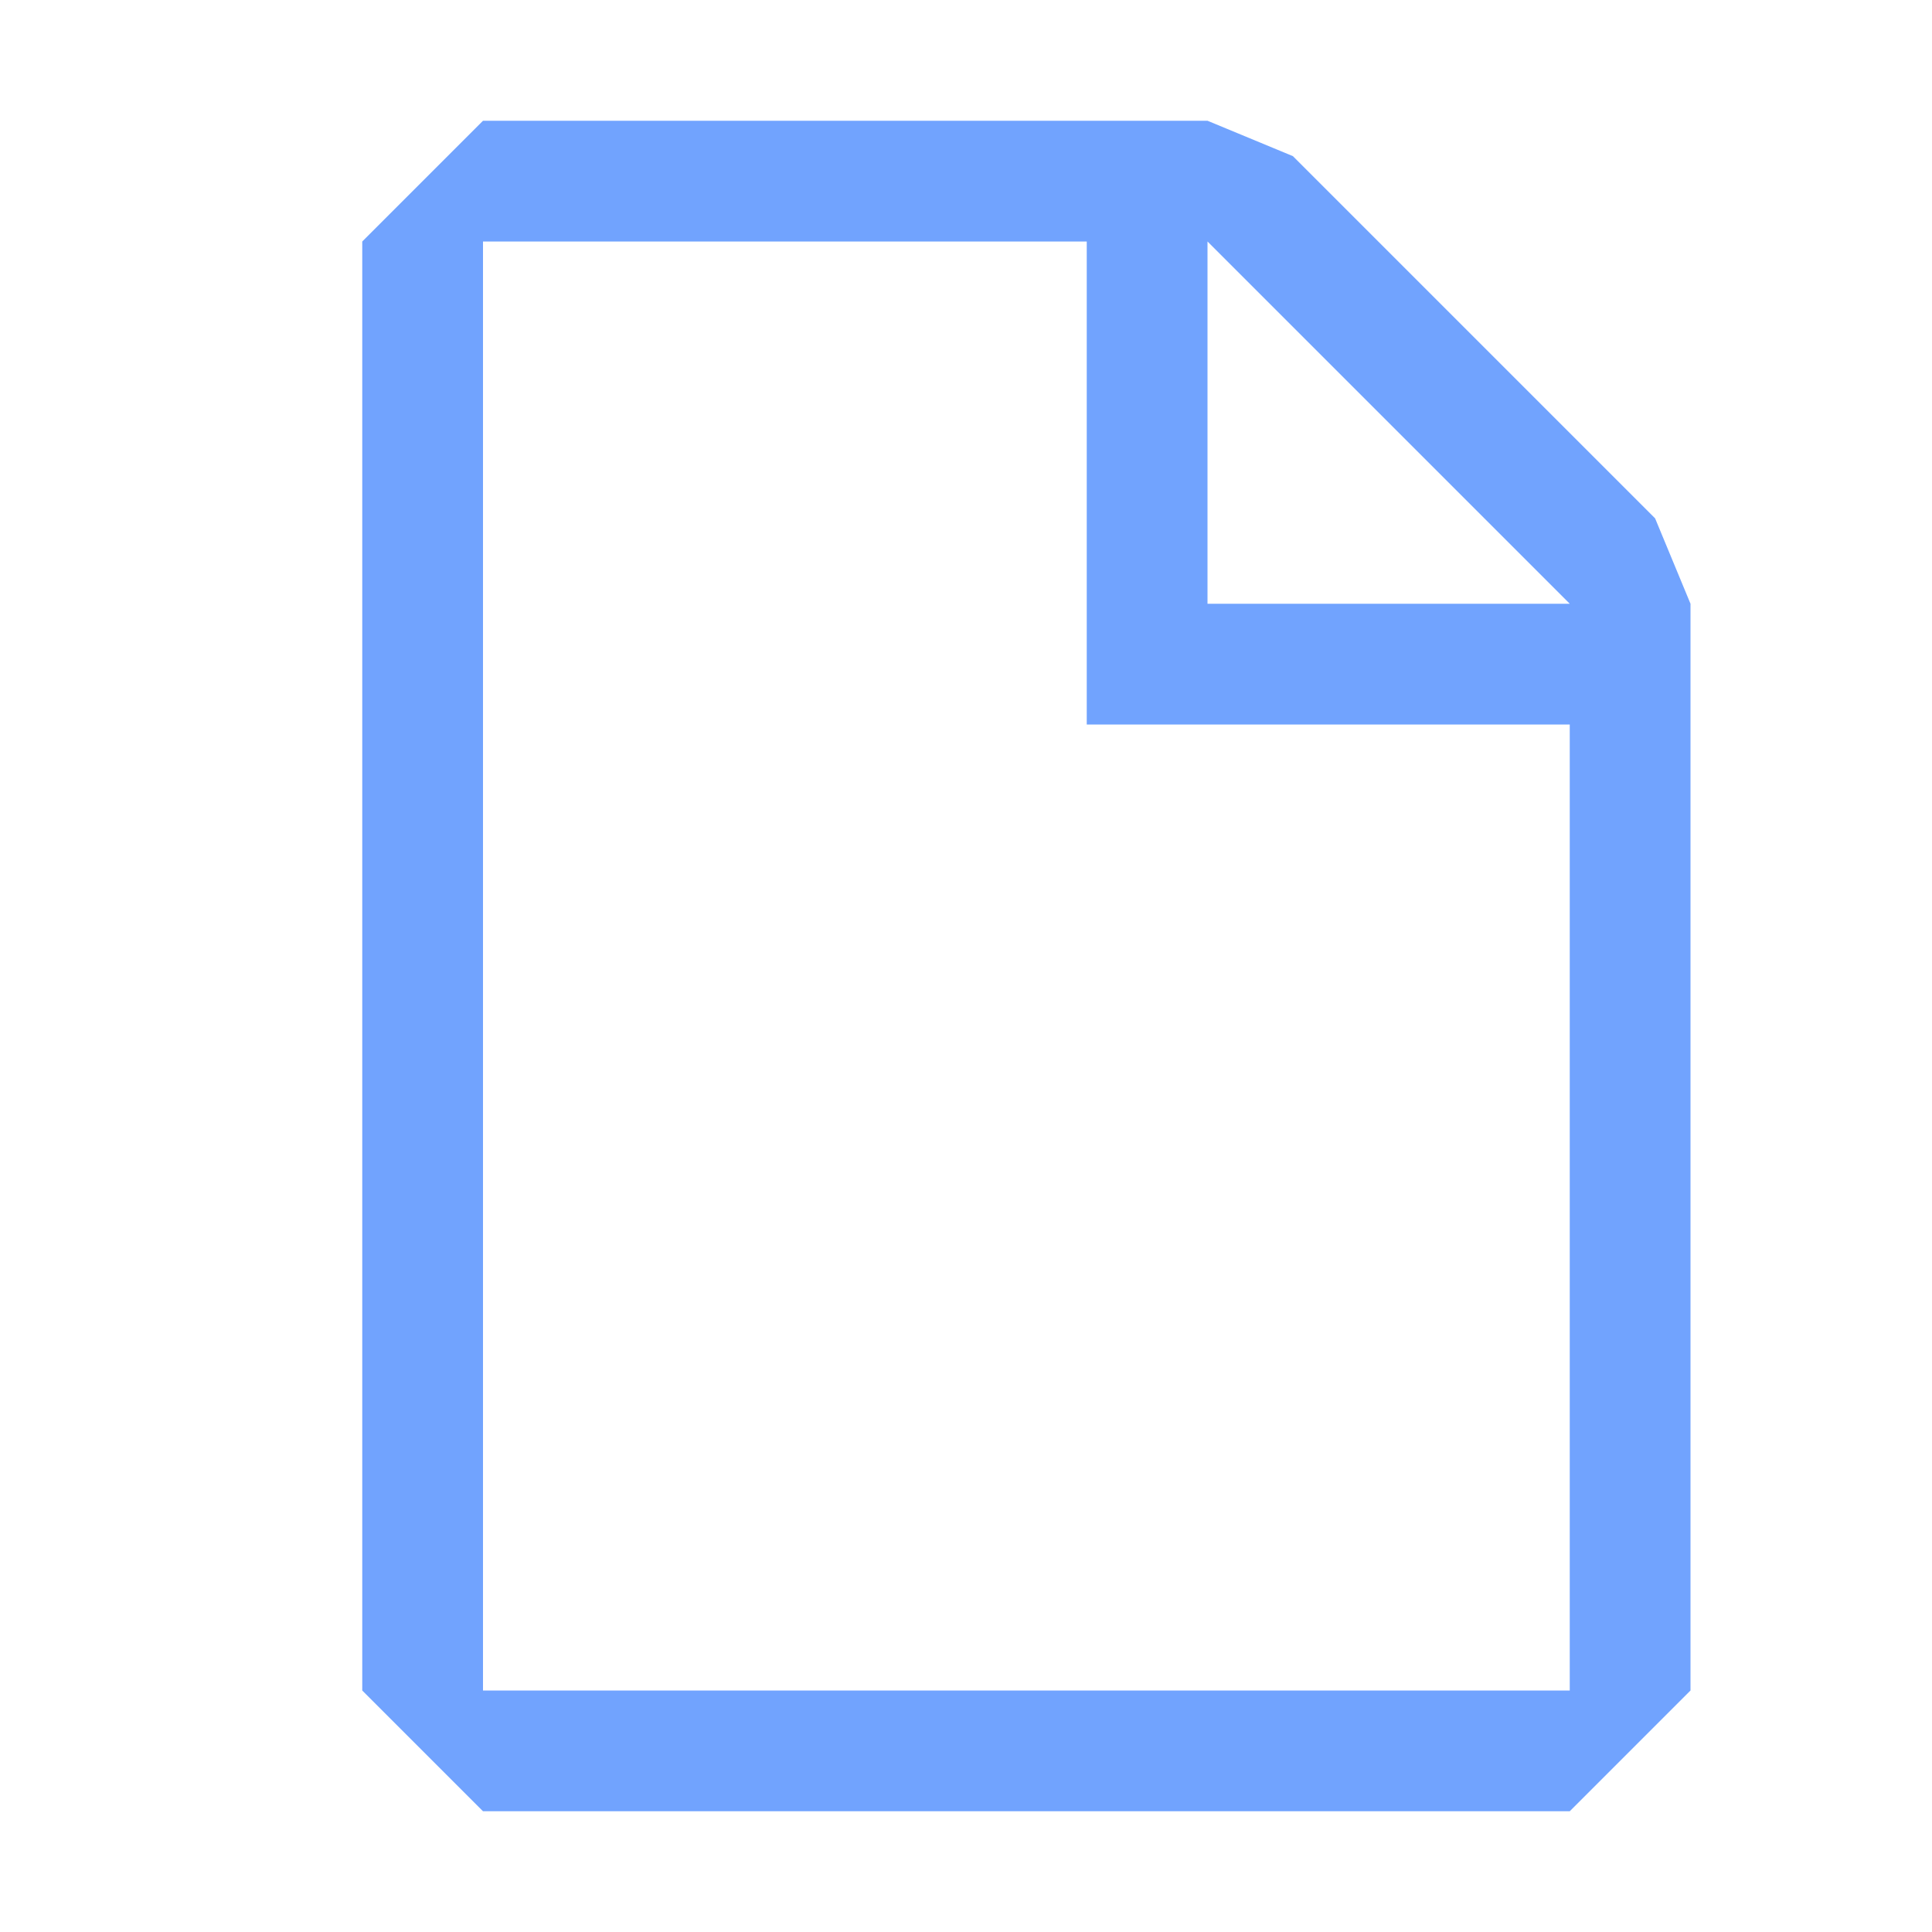 <svg width="16px" height="16px" viewBox="0 0 16 16" version="1.1" xmlns="http://www.w3.org/2000/svg"
     xmlns:xlink="http://www.w3.org/1999/xlink">
    <title>Document Downloading Icon.</title>
    <desc></desc>
    <g id="Page-1" stroke="none" stroke-width="1" fill="none" fill-rule="evenodd">
        <g id="document_dark" fill="#71A3FE" transform="translate(3, -8)">
            <path d="M1,9 L0,10 L0,22 L1,23 L10,23 L11,22 L11,13 L10.707,12.293 L7.707,9.293 L7,9 L1,9 Z M1,22 L1,10 L6,10 L6,14 L10,14 L10,22 L1,22 Z M10,13 L7,10 L7,13 L10,13 Z"
                  id="Shape"></path>
        </g>
        <g fill="#71A3FE" transform="translate(3, -10)">
            <polygon id="cloud-cloud_download-arrow-down-2-glyph-path"
                     points="4.795 6.704 3 5.181 2 6.03 5.5 9 9 6.03 8 5.181 6.208 6.702 6.208 0 4.795 0"></polygon>
            <animateTransform attributeName="transform"
                              attributeType="XML"
                              type="translate"
                              from="3 -10"
                              to="3 15"
                              dur="3s"
                              repeatCount="indefinite"/>
        </g>
    </g>
</svg>
